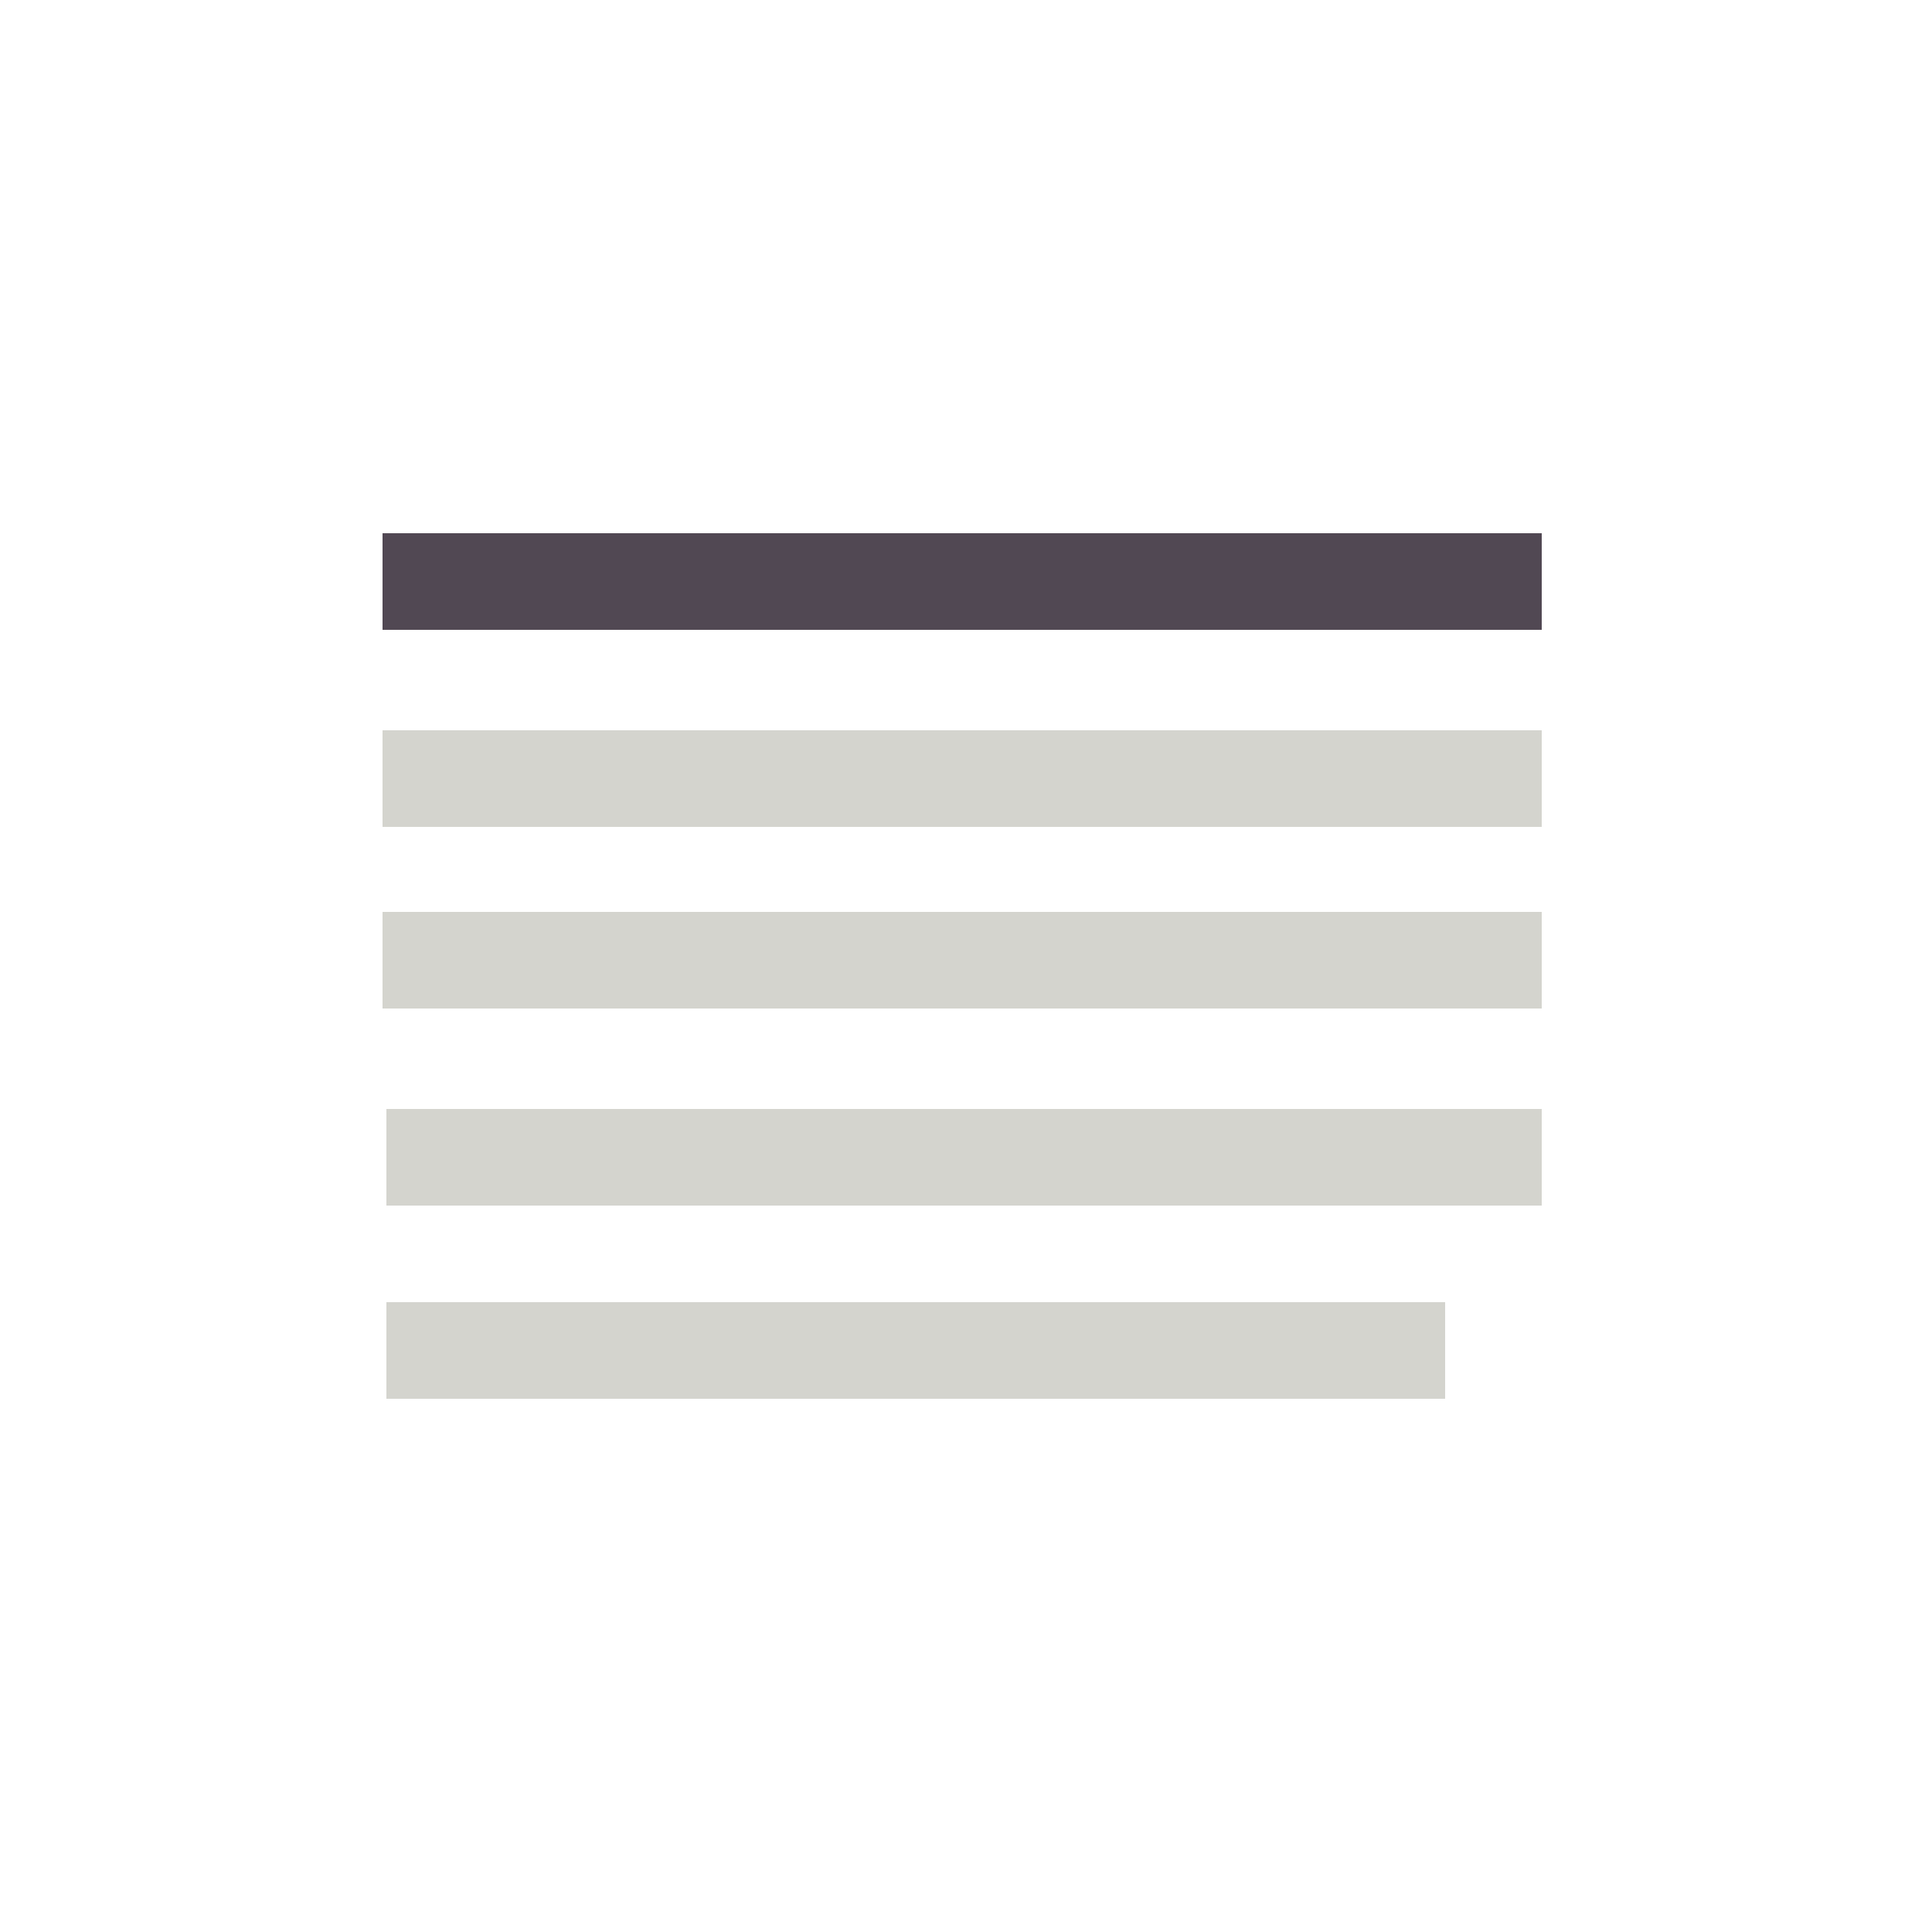 <svg xmlns="http://www.w3.org/2000/svg" viewBox="0 0 500 500"><defs><style>.a{fill:#d4d4ce;}.b{fill:#514853;}.c{opacity:0;}</style></defs><rect class="a" x="99" y="236" width="300" height="25"/><rect class="a" x="99" y="189" width="300" height="25"/><rect class="b" x="99" y="138" width="300" height="25"/><rect class="a" x="100" y="337" width="274" height="25"/><rect class="a" x="100" y="287" width="299" height="25"/><g class="c"><path d="M499,1V499H1V1H499m1-1H0V500H500V0Z"/></g></svg>